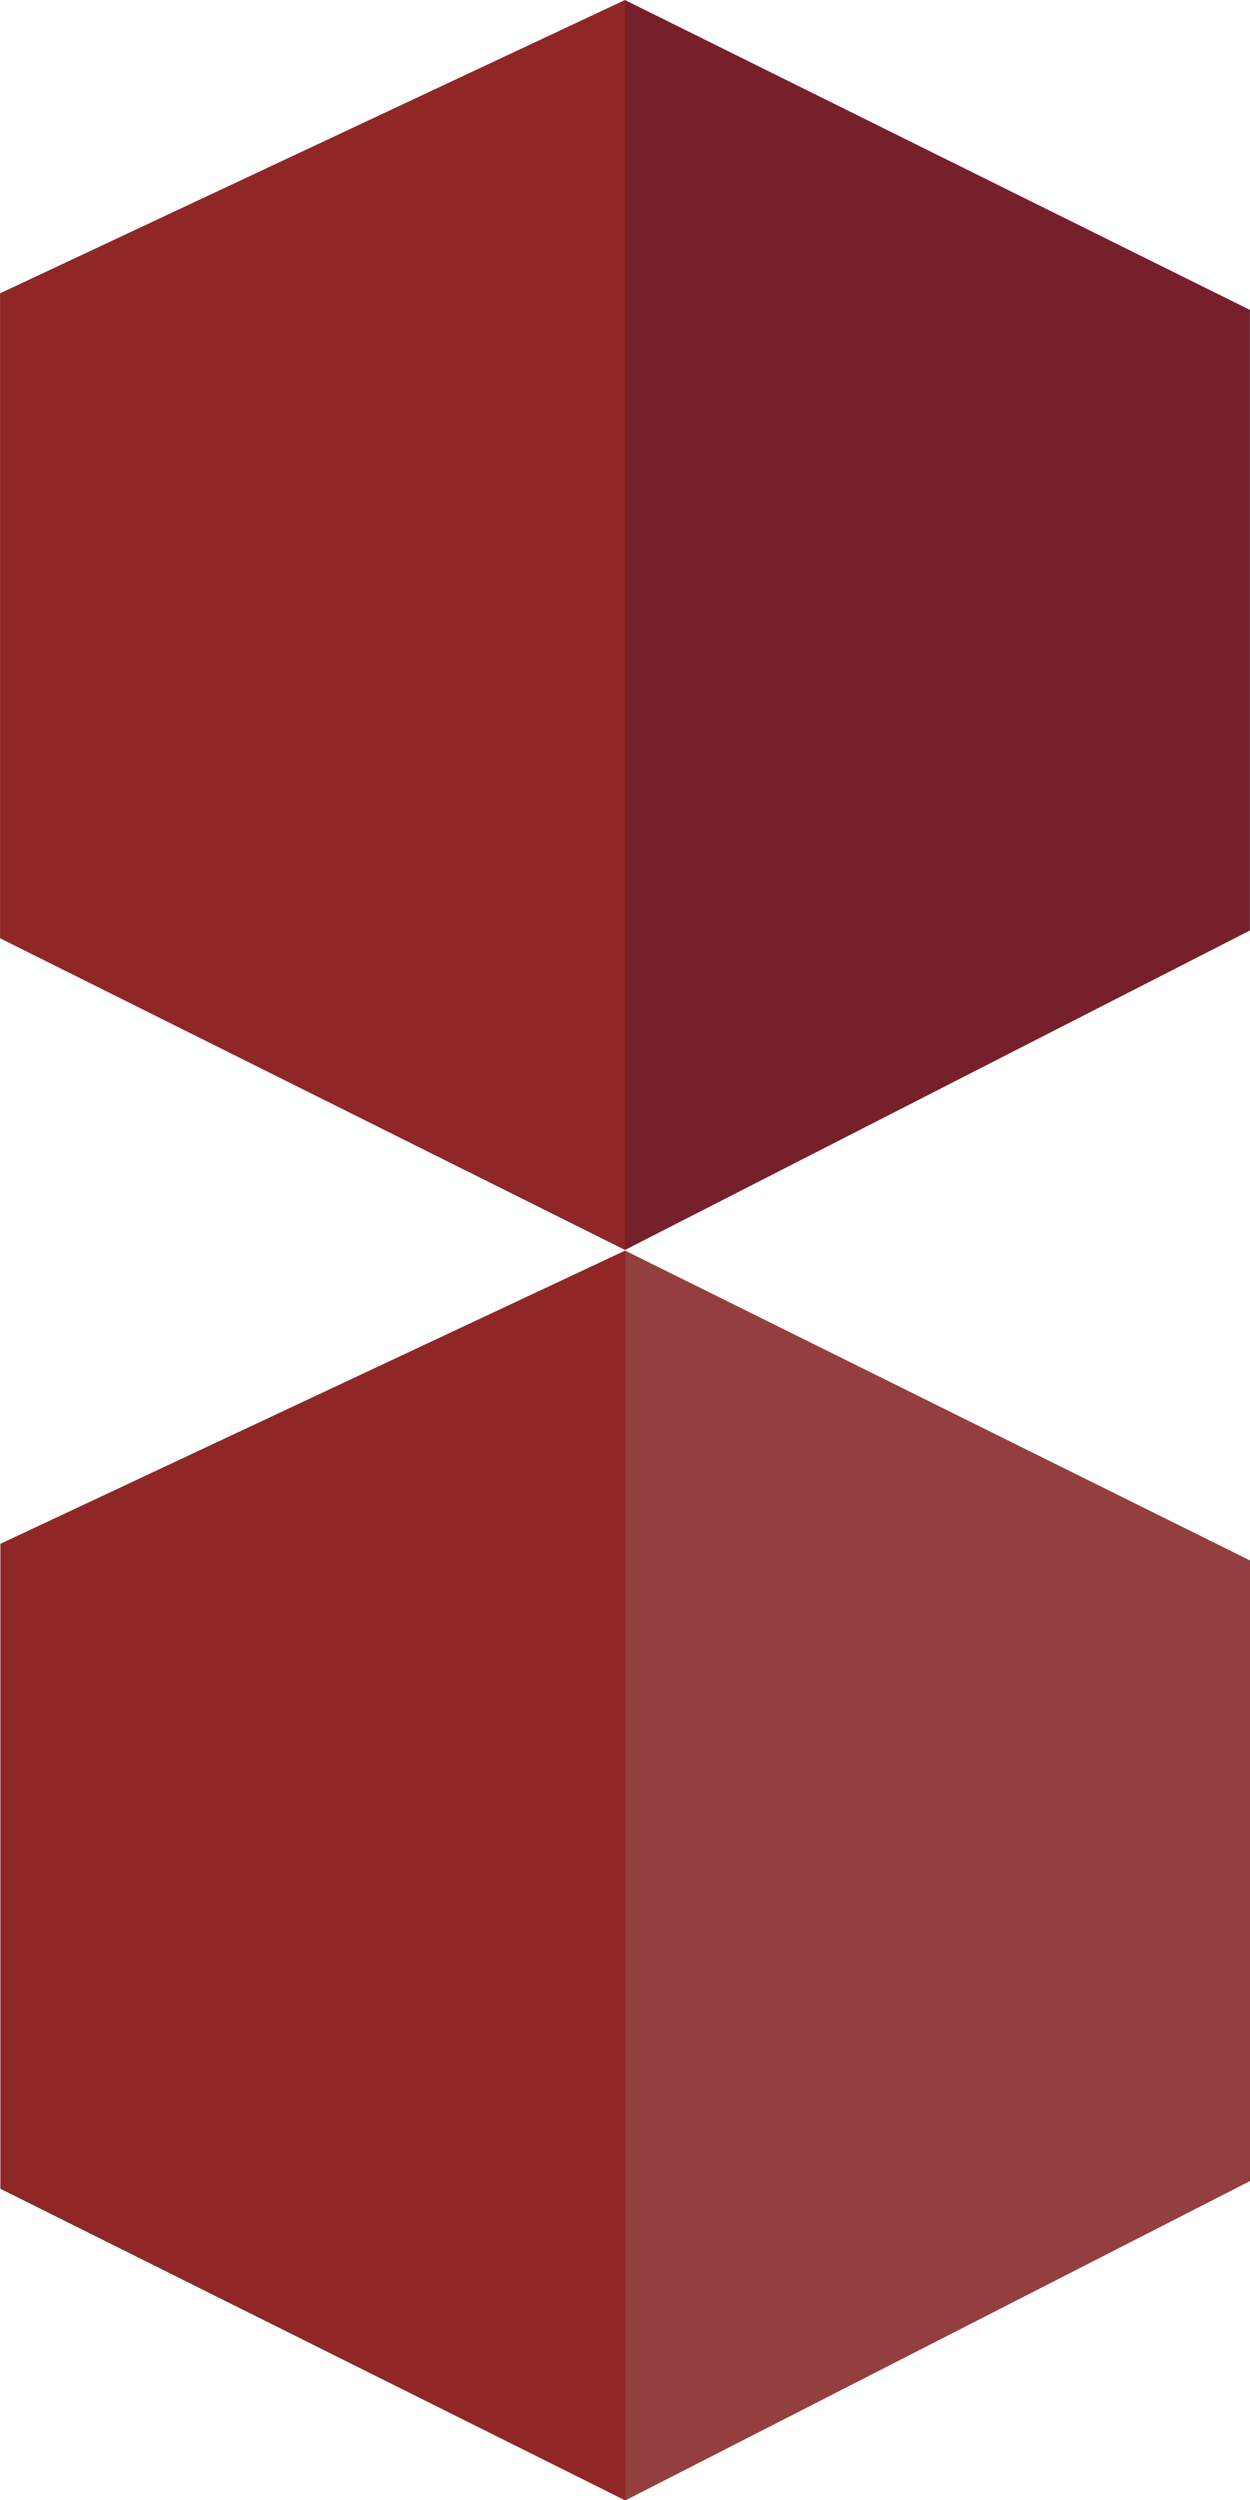 <?xml version="1.0" encoding="UTF-8" standalone="no"?>
<!-- Created with Inkscape (http://www.inkscape.org/) -->

<svg
   xmlns:dc="http://purl.org/dc/elements/1.1/"
   xmlns:cc="http://creativecommons.org/ns#"
   xmlns:rdf="http://www.w3.org/1999/02/22-rdf-syntax-ns#"
   xmlns:svg="http://www.w3.org/2000/svg"
   xmlns="http://www.w3.org/2000/svg"
   xmlns:sodipodi="http://sodipodi.sourceforge.net/DTD/sodipodi-0.dtd"
   xmlns:inkscape="http://www.inkscape.org/namespaces/inkscape"
   width="200"
   height="400"
   id="svg3898"
   version="1.1"
   inkscape:version="0.48.4 r9939"
   sodipodi:docname="Documento nuevo 5">
  <defs
     id="defs3900" />
  <sodipodi:namedview
     id="base"
     pagecolor="#ffffff"
     bordercolor="#666666"
     borderopacity="1.0"
     inkscape:pageopacity="0.0"
     inkscape:pageshadow="2"
     inkscape:zoom="1.4142136"
     inkscape:cx="-30.357034"
     inkscape:cy="218.85927"
     inkscape:document-units="px"
     inkscape:current-layer="layer1"
     showgrid="false"
     showguides="true"
     inkscape:guide-bbox="true"
     inkscape:window-width="1315"
     inkscape:window-height="823"
     inkscape:window-x="145"
     inkscape:window-y="120"
     inkscape:window-maximized="0">
    <sodipodi:guide
       orientation="1,0"
       position="100.005,392.76"
       id="guide3936" />
  </sodipodi:namedview>
  <g
     inkscape:label="Capa 1"
     inkscape:groupmode="layer"
     id="layer1"
     transform="translate(0,-652.362)">
    <path
       inkscape:connector-curvature="0"
       id="path3108"
       style="color:#000000;fill:#76202b;fill-opacity:1;fill-rule:evenodd;stroke:none;stroke-width:1;marker:none;visibility:visible"
       d="m 99.985,652.363 0,200 100,-51.123 0,-99.293 z" />
    <path
       inkscape:connector-curvature="0"
       id="path3110"
       style="color:#000000;fill:#8f2727;fill-opacity:1;fill-rule:evenodd;stroke:none;stroke-width:1;marker:none;visibility:visible"
       d="M 0.008,699.294 100.008,652.359 l 0,200 L 0.008,802.486 z" />
    <path
       inkscape:connector-curvature="0"
       id="path3108-2"
       style="color:#000000;fill:#943f3f;fill-opacity:1;fill-rule:evenodd;stroke:none;stroke-width:1;marker:none;visibility:visible"
       d="m 100.007,852.451 0,200 100,-51.123 0,-99.293 z" />
    <path
       inkscape:connector-curvature="0"
       id="path3110-8"
       style="color:#000000;fill:#8f2727;fill-opacity:1;fill-rule:evenodd;stroke:none;stroke-width:1;marker:none;visibility:visible"
       d="m 0.06,899.374 100,-46.935 0,200 -100,-49.873 z" />
  </g>
</svg>
